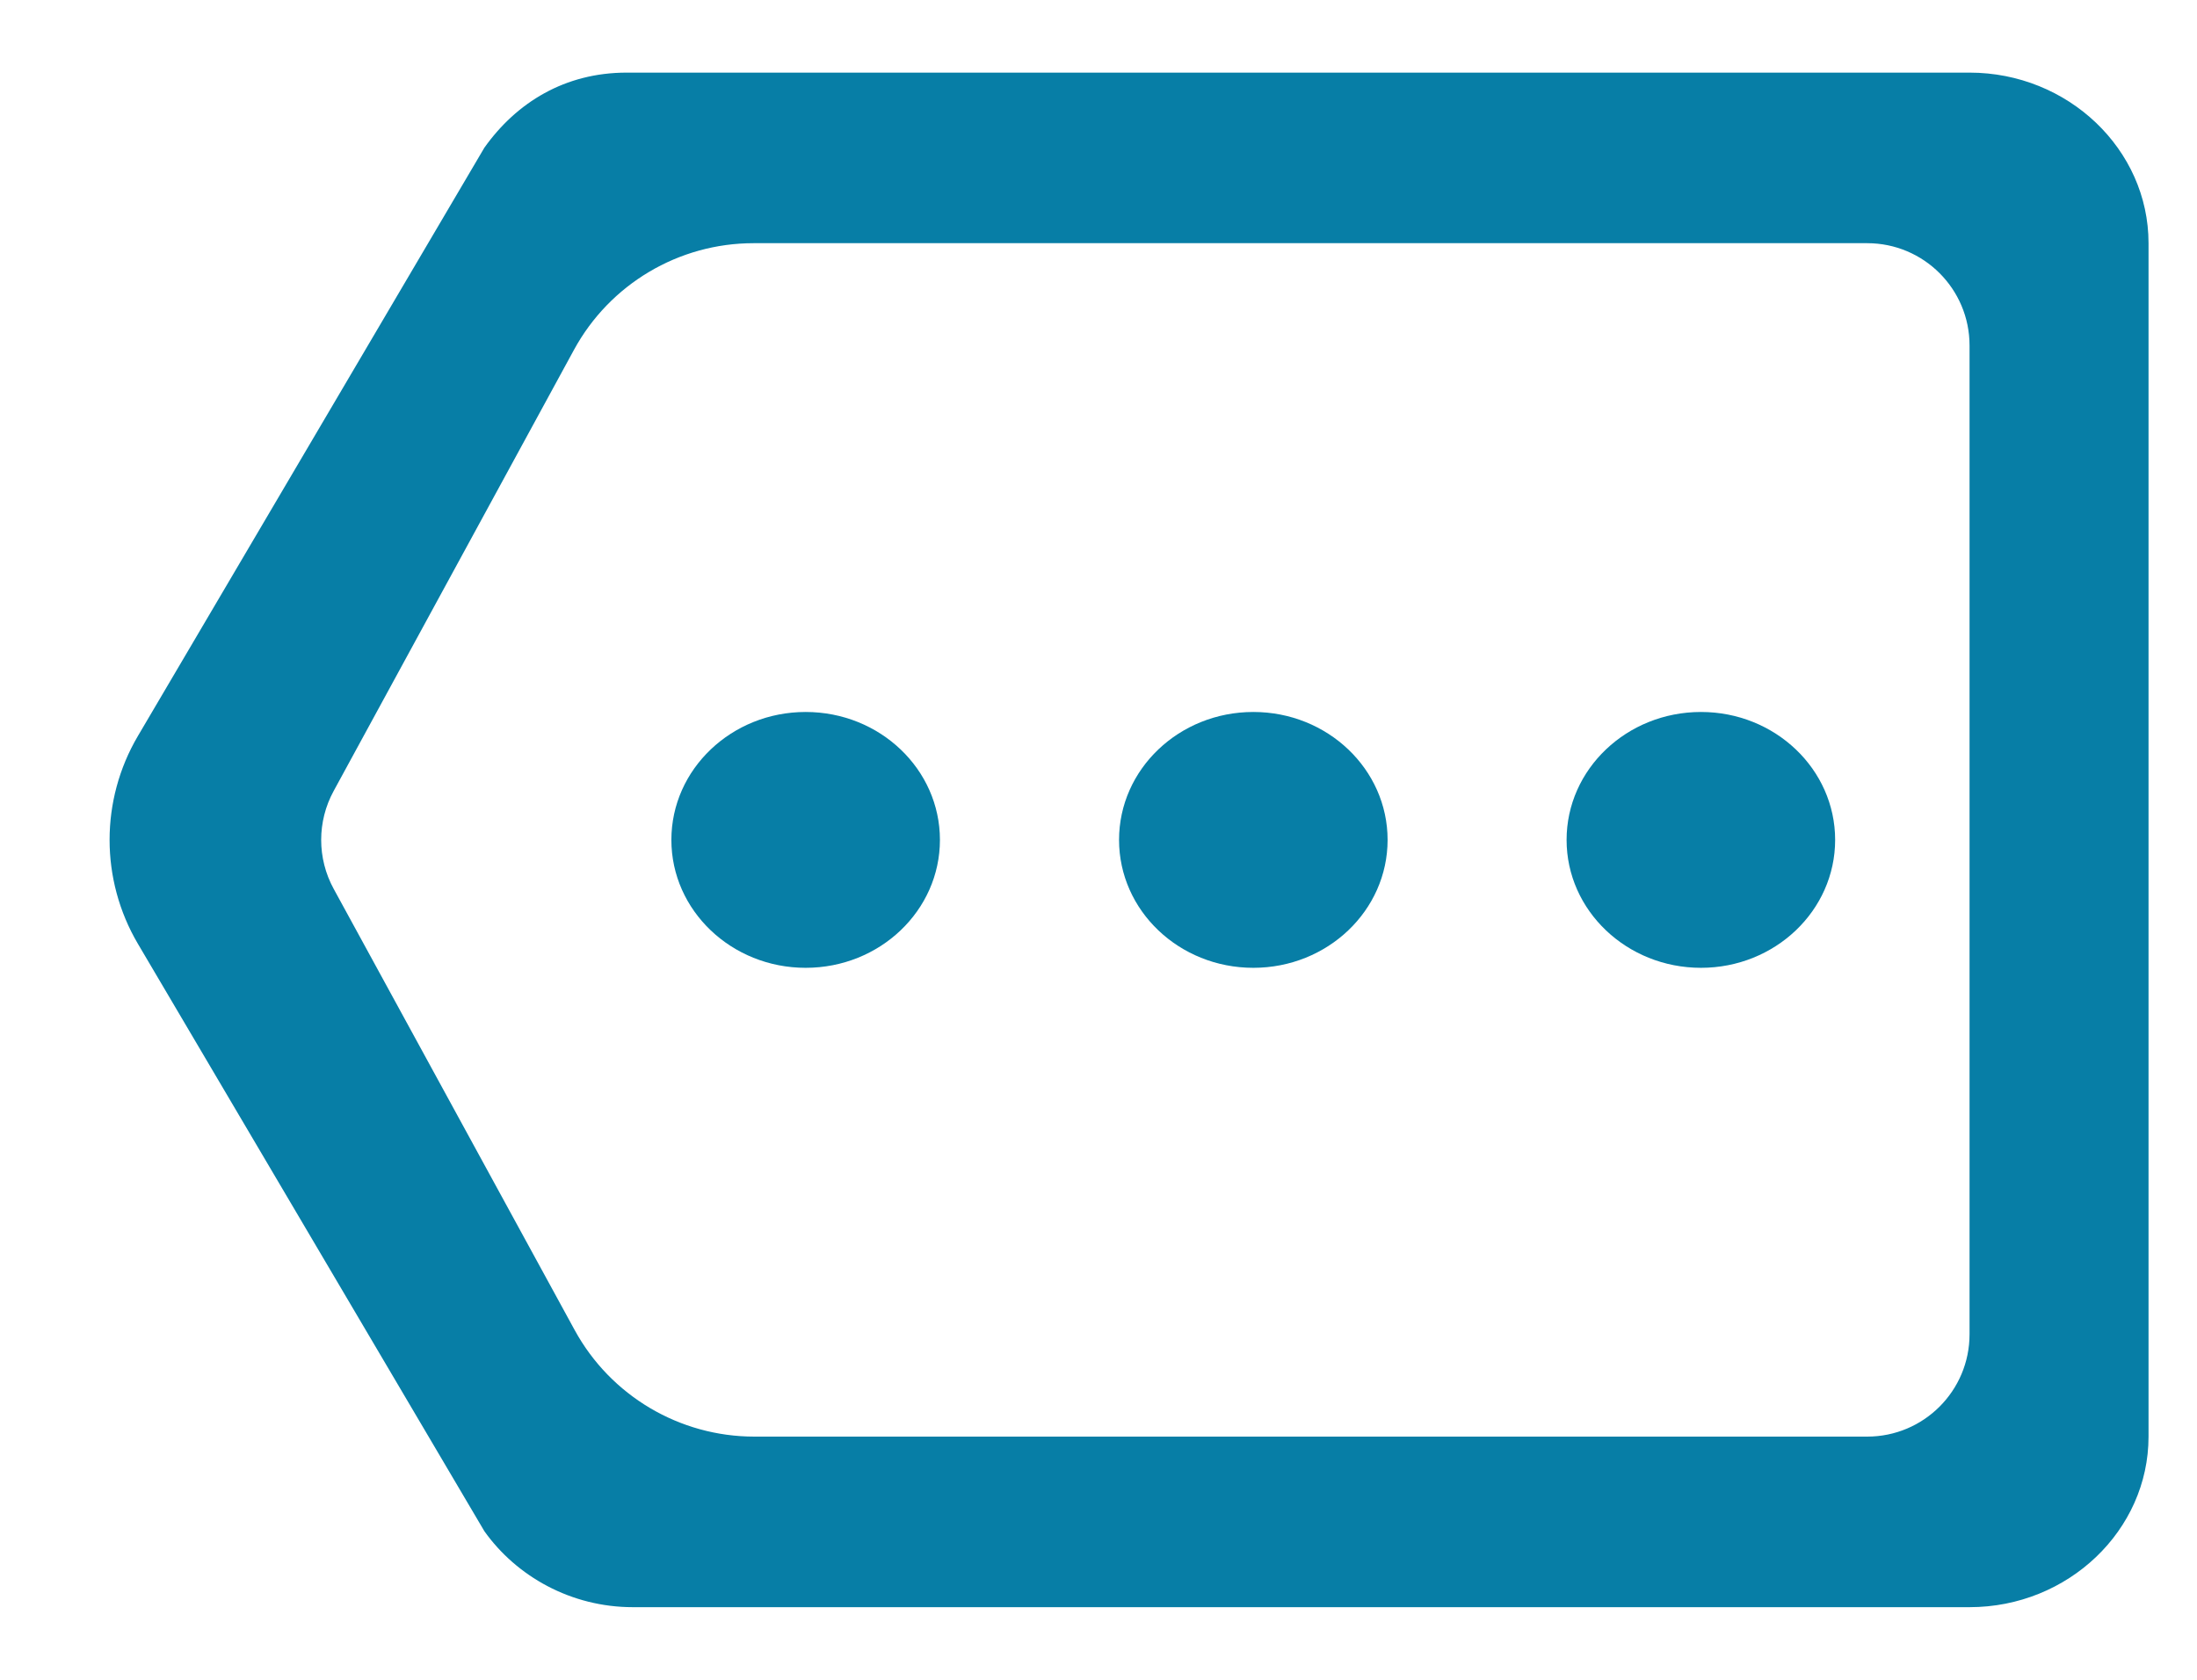 <svg width="17" height="13" viewBox="0 0 17 13" fill="none" xmlns="http://www.w3.org/2000/svg">
<path d="M15.24 0.562H4.849C4.371 0.562 3.997 0.793 3.748 1.143L1.067 5.696C0.775 6.192 0.775 6.808 1.067 7.304L3.748 11.85C3.997 12.2 4.419 12.438 4.897 12.438H15.24C16.002 12.438 16.625 11.844 16.625 11.118V1.882C16.625 1.156 16.002 0.562 15.24 0.562ZM15.24 10.326C15.24 10.764 14.885 11.118 14.448 11.118H5.837C5.258 11.118 4.725 10.802 4.447 10.294L2.582 6.879C2.453 6.643 2.453 6.357 2.582 6.121L4.441 2.708C4.718 2.199 5.251 1.882 5.831 1.882H14.448C14.885 1.882 15.24 2.236 15.24 2.674V10.326Z" fill="#077EA6"/>
<path d="M6.234 7.49C6.808 7.49 7.273 7.047 7.273 6.5C7.273 5.953 6.808 5.51 6.234 5.51C5.661 5.51 5.195 5.953 5.195 6.5C5.195 7.047 5.661 7.49 6.234 7.49Z" fill="#077EA6"/>
<path d="M9.698 7.49C10.272 7.49 10.737 7.047 10.737 6.5C10.737 5.953 10.272 5.51 9.698 5.51C9.124 5.51 8.659 5.953 8.659 6.5C8.659 7.047 9.124 7.49 9.698 7.49Z" fill="#077EA6"/>
<path d="M13.162 7.49C13.735 7.49 14.2 7.047 14.2 6.5C14.2 5.953 13.735 5.51 13.162 5.51C12.588 5.51 12.122 5.953 12.122 6.5C12.122 7.047 12.588 7.49 13.162 7.49Z" fill="#077EA6"/>
</svg>
